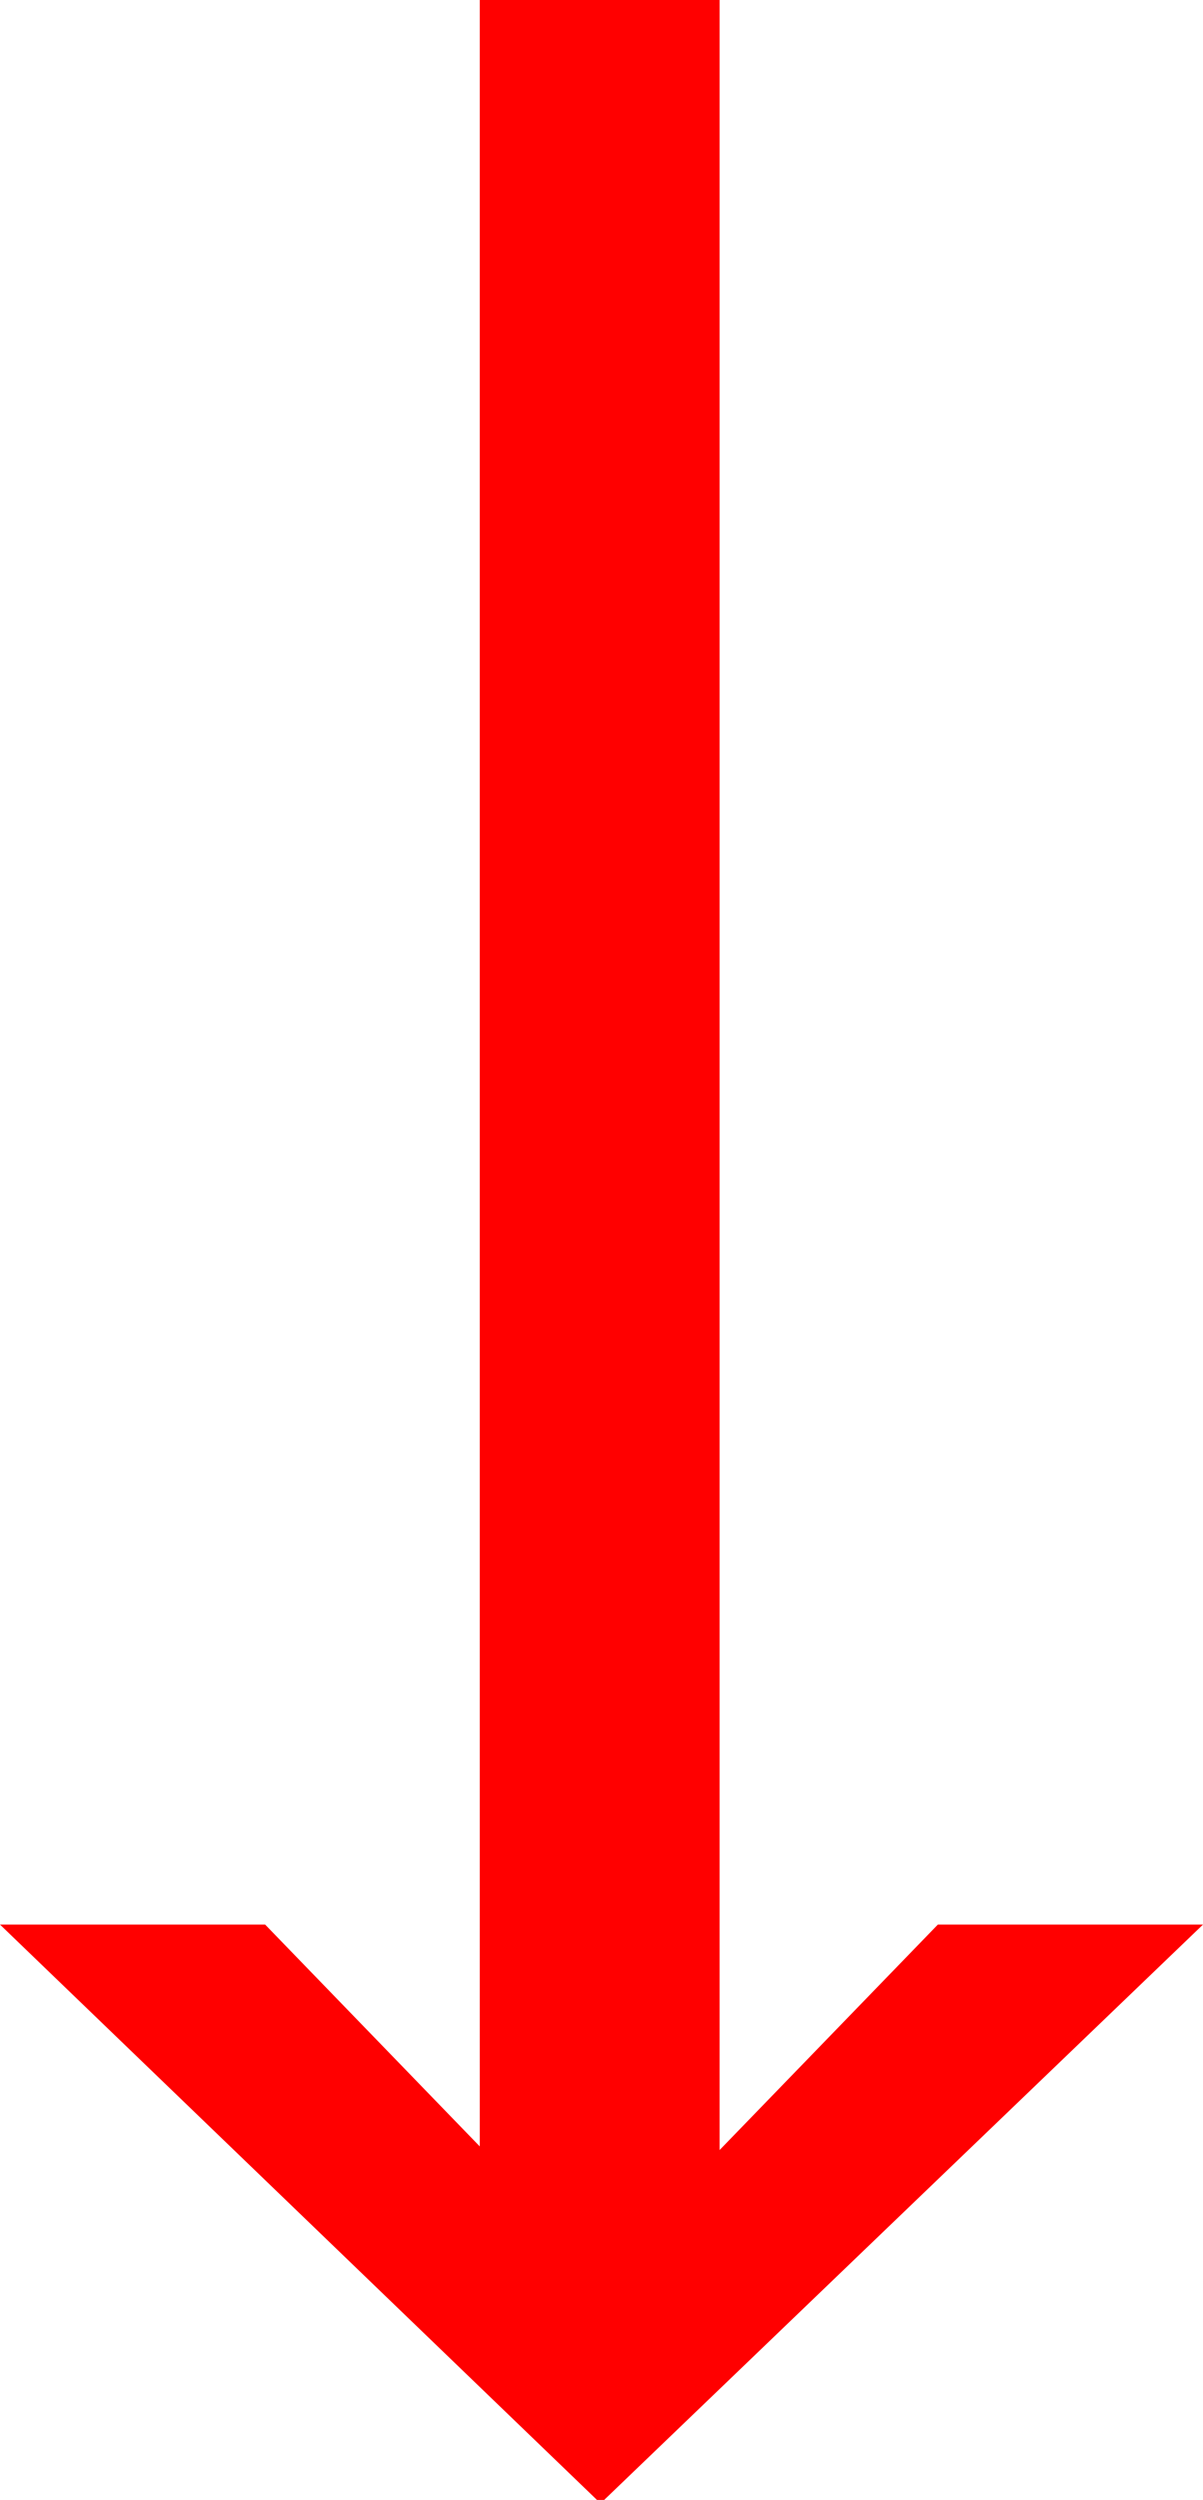 <?xml version="1.0" encoding="utf-8"?>
<!DOCTYPE svg PUBLIC "-//W3C//DTD SVG 1.1//EN" "http://www.w3.org/Graphics/SVG/1.1/DTD/svg11.dtd">
<svg width="19.541" height="40.605" xmlns="http://www.w3.org/2000/svg" xmlns:xlink="http://www.w3.org/1999/xlink" xmlns:xml="http://www.w3.org/XML/1998/namespace" version="1.1">
  <g>
    <g>
      <path style="fill:#FF0000;fill-opacity:1" d="M7.793,0L11.689,0 11.689,34.922 15.234,31.26 19.541,31.26 9.814,40.605 9.697,40.605 0,31.26 4.307,31.26 7.793,34.863 7.793,0z" />
    </g>
  </g>
</svg>